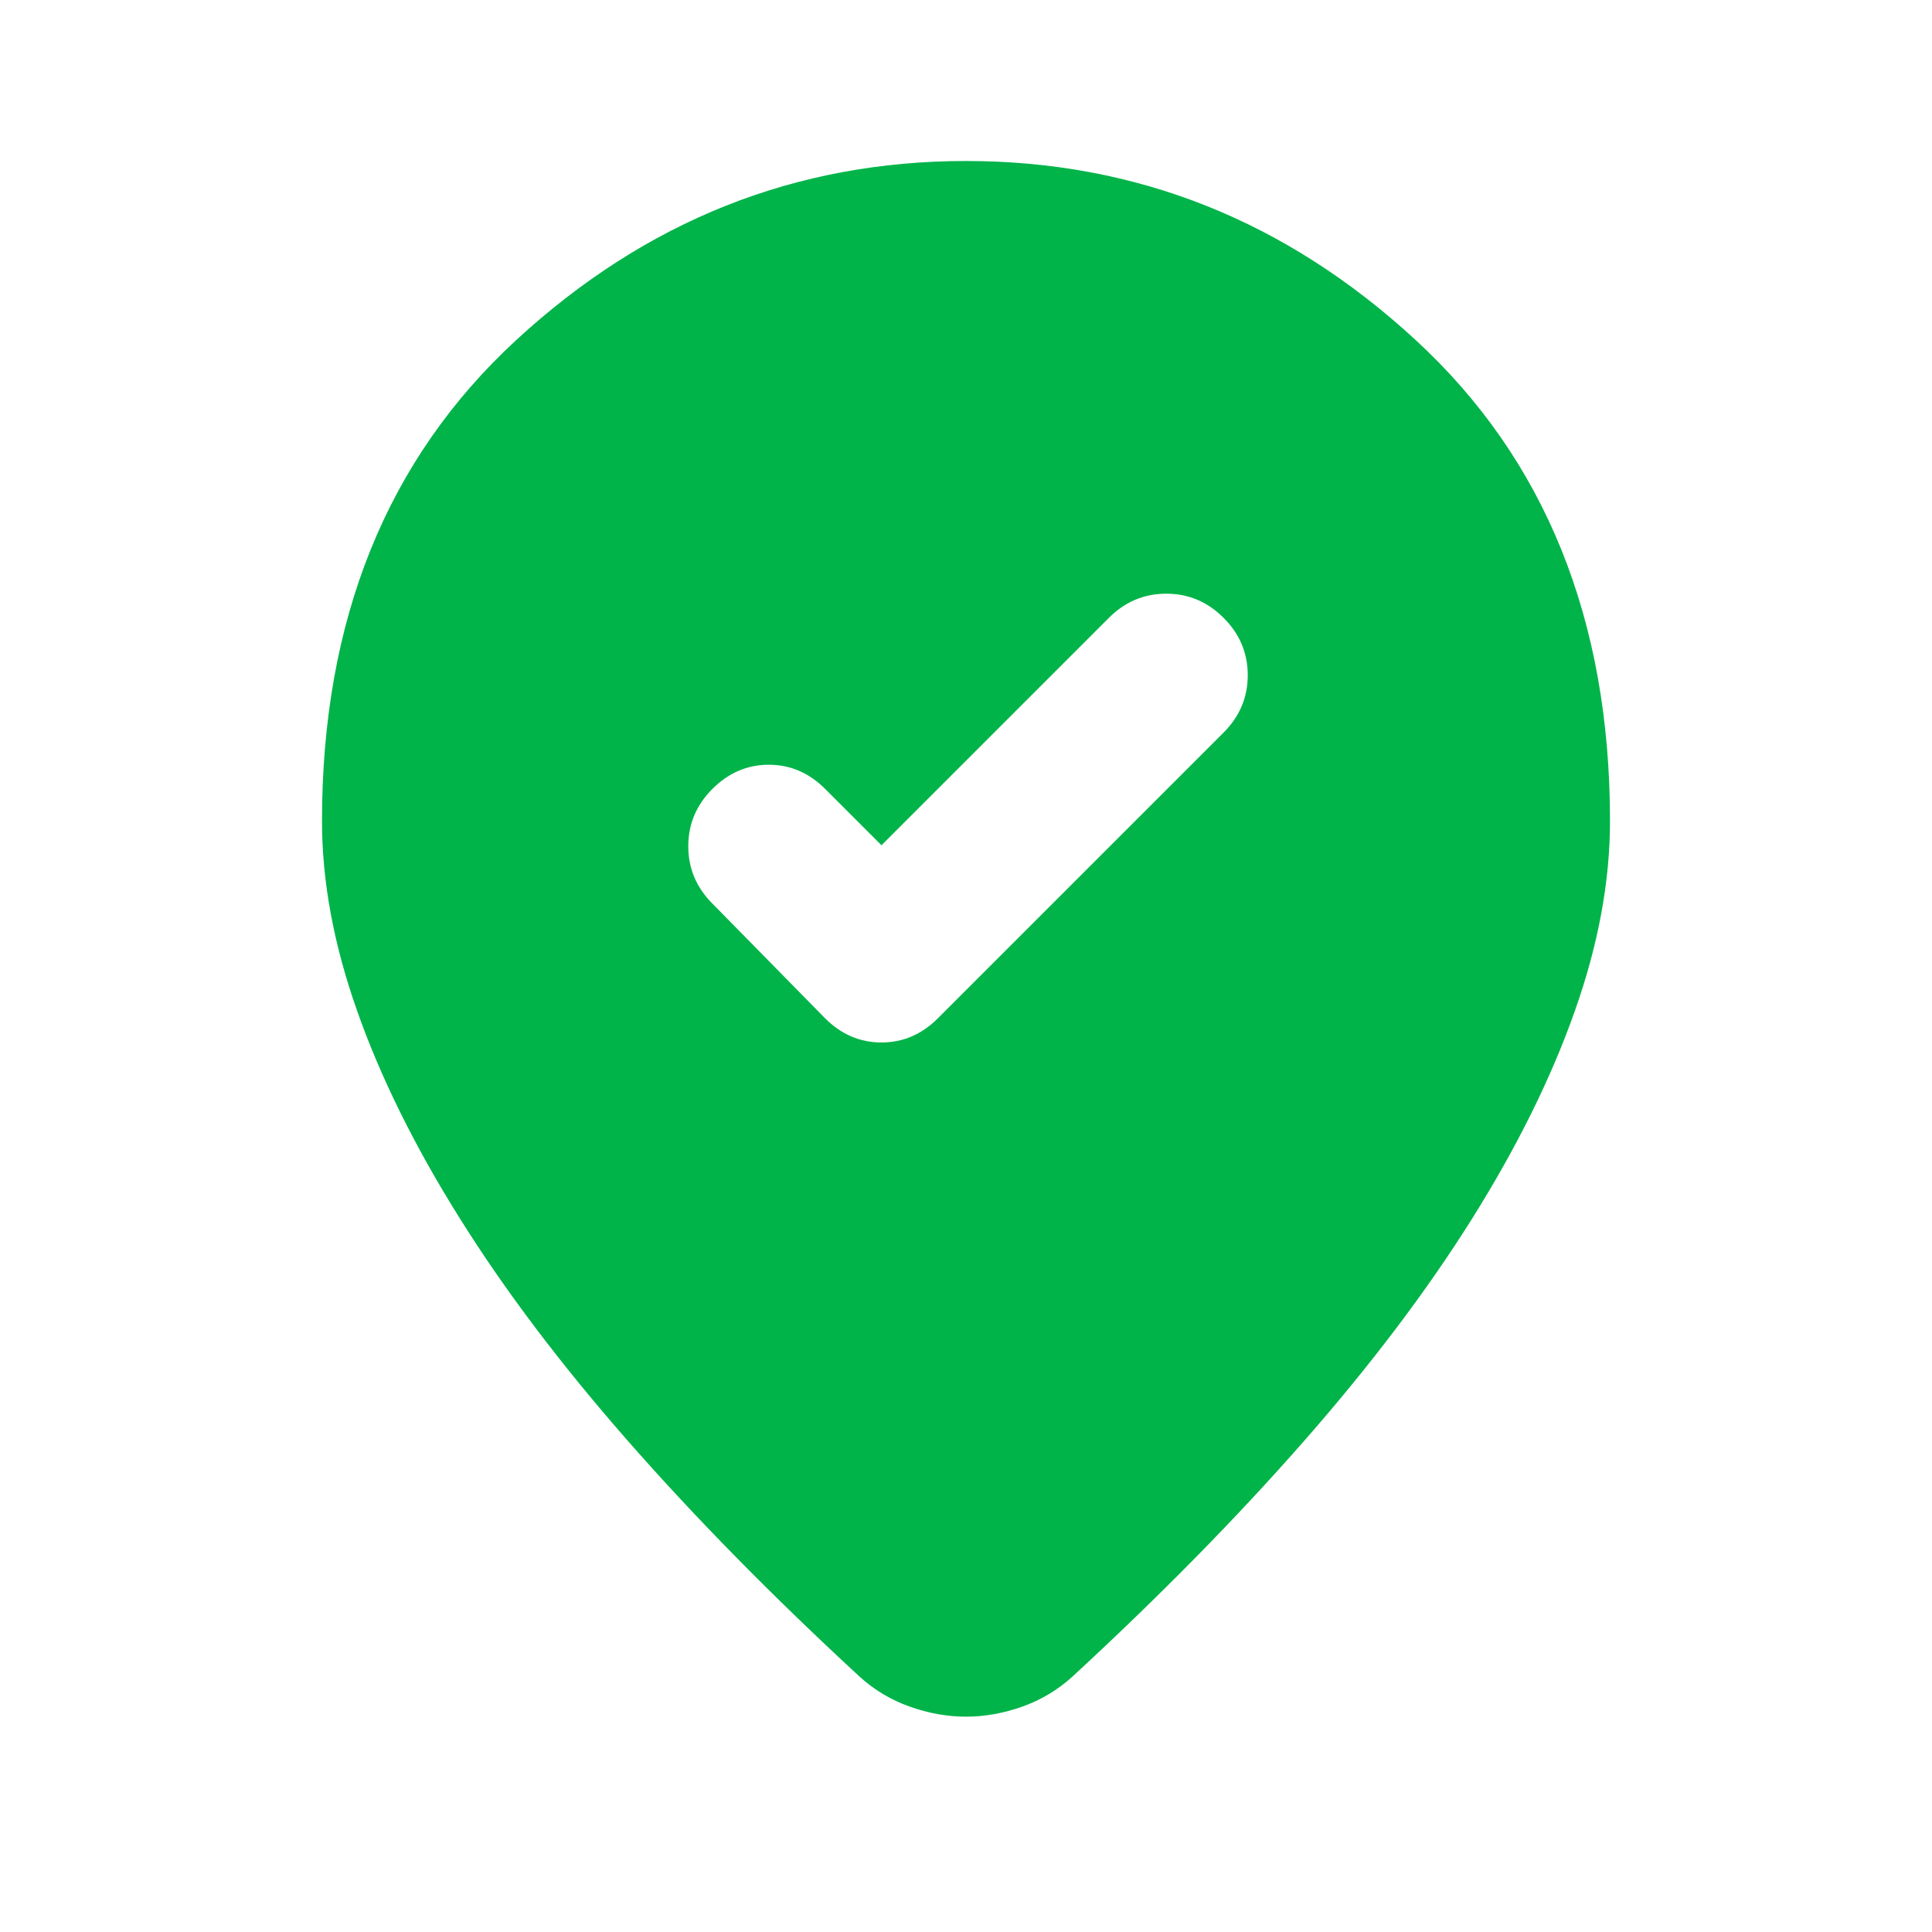 <svg width="24" height="24" viewBox="0 0 24 24" fill="none" xmlns="http://www.w3.org/2000/svg">
<circle cx="12" cy="10" r="7" fill="white"/>
<g filter="url(#filter0_d_1_7218)">
<path d="M10.95 10.5L10.25 9.8C10.05 9.6 9.817 9.5 9.55 9.5C9.283 9.5 9.05 9.6 8.85 9.8C8.65 10 8.55 10.238 8.55 10.512C8.55 10.787 8.65 11.025 8.85 11.225L10.25 12.65C10.45 12.85 10.683 12.95 10.95 12.95C11.217 12.95 11.45 12.85 11.65 12.65L15.2 9.1C15.4 8.9 15.5 8.662 15.5 8.387C15.5 8.113 15.4 7.875 15.2 7.675C15 7.475 14.762 7.375 14.488 7.375C14.213 7.375 13.975 7.475 13.775 7.675L10.95 10.5ZM20 10.2C20 10.95 19.854 11.738 19.562 12.562C19.271 13.387 18.846 14.246 18.288 15.137C17.729 16.029 17.033 16.95 16.2 17.9C15.367 18.85 14.408 19.825 13.325 20.825C13.142 20.992 12.933 21.117 12.7 21.2C12.467 21.283 12.233 21.325 12 21.325C11.767 21.325 11.533 21.283 11.3 21.2C11.067 21.117 10.858 20.992 10.675 20.825C9.592 19.825 8.633 18.85 7.8 17.9C6.967 16.95 6.271 16.029 5.713 15.137C5.154 14.246 4.729 13.387 4.438 12.562C4.146 11.738 4 10.95 4 10.2C4 7.7 4.804 5.708 6.412 4.225C8.021 2.742 9.883 2 12 2C14.117 2 15.979 2.742 17.587 4.225C19.196 5.708 20 7.7 20 10.2Z" fill="#00B449"/>
</g>
<defs>
<filter id="filter0_d_1_7218" x="2" y="0" width="20" height="23.325" filterUnits="userSpaceOnUse" color-interpolation-filters="sRGB">
<feFlood flood-opacity="0" result="BackgroundImageFix"/>
<feColorMatrix in="SourceAlpha" type="matrix" values="0 0 0 0 0 0 0 0 0 0 0 0 0 0 0 0 0 0 127 0" result="hardAlpha"/>
<feOffset/>
<feGaussianBlur stdDeviation="1"/>
<feComposite in2="hardAlpha" operator="out"/>
<feColorMatrix type="matrix" values="0 0 0 0 0 0 0 0 0 0 0 0 0 0 0 0 0 0 0.25 0"/>
<feBlend mode="normal" in2="BackgroundImageFix" result="effect1_dropShadow_1_7218"/>
<feBlend mode="normal" in="SourceGraphic" in2="effect1_dropShadow_1_7218" result="shape"/>
</filter>
</defs>
</svg>
